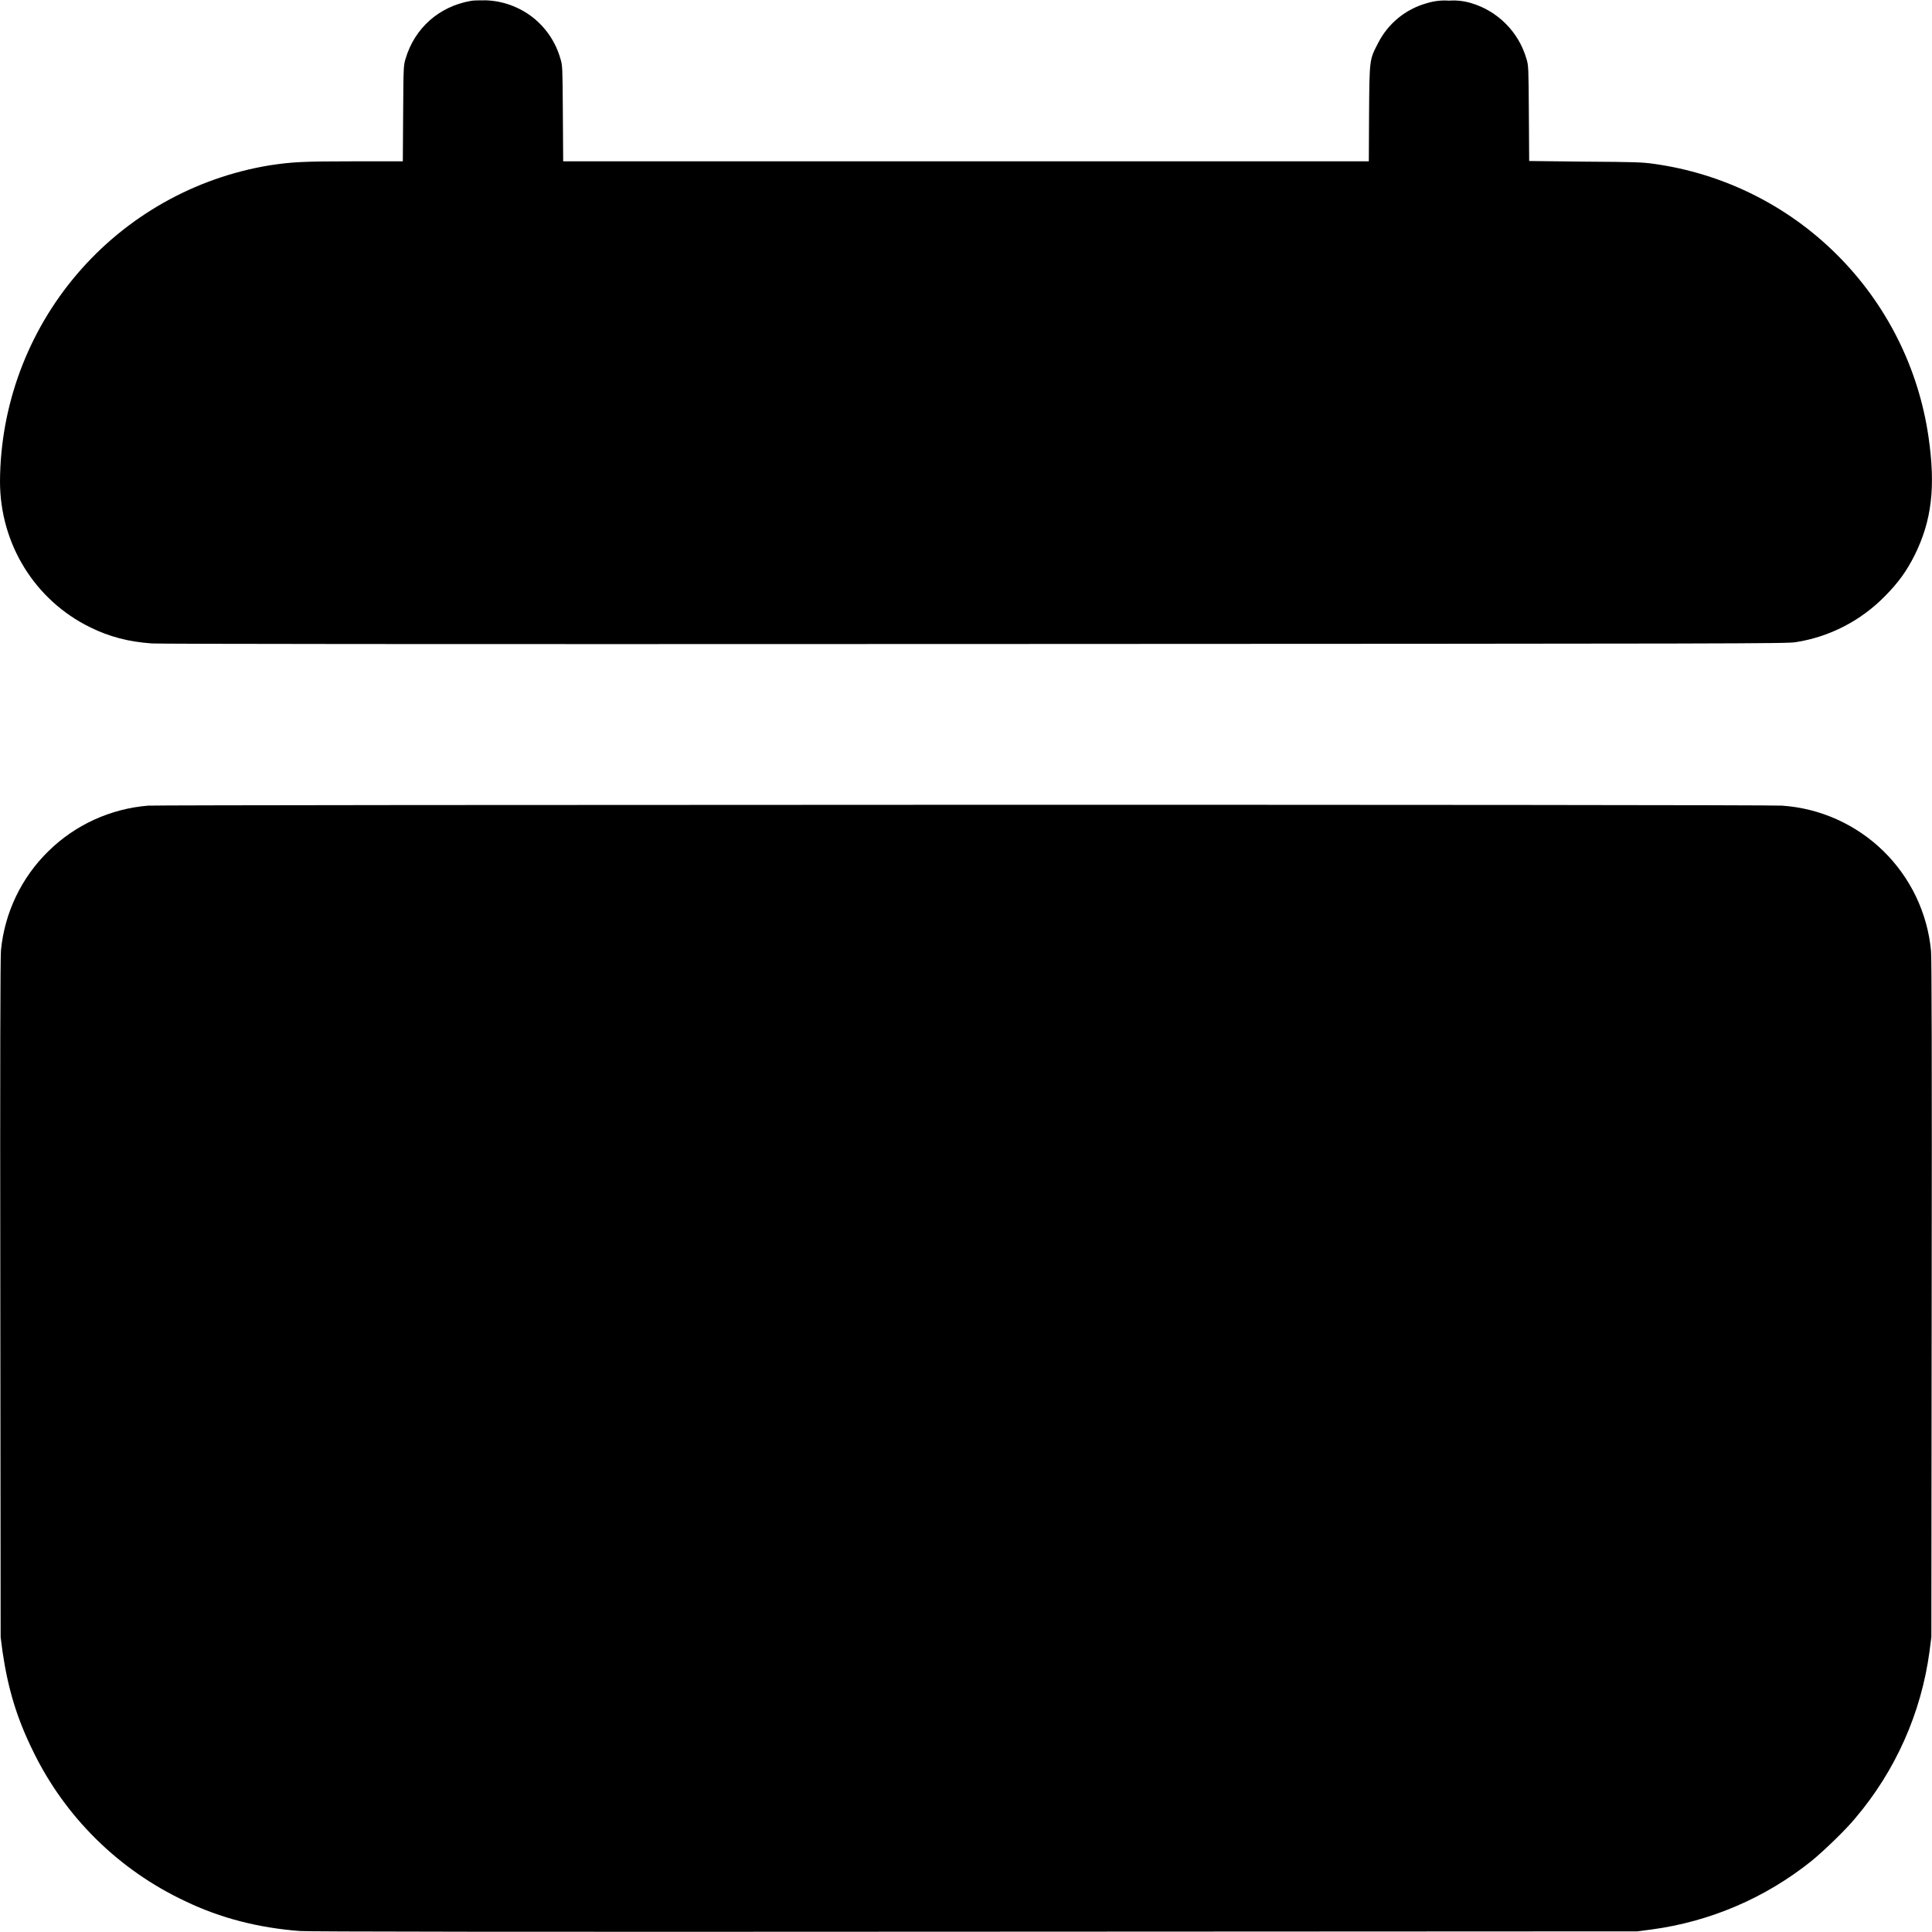 <svg width="24" height="24" viewBox="0 0 24 24" fill="none" xmlns="http://www.w3.org/2000/svg">
<g clip-path="url(#clip0_2538_13668)">
<path d="M5.844 0.012C5.454 0.082 5.152 0.348 5.039 0.727C5.012 0.813 5.012 0.832 5.008 1.41L5.004 2.004H4.398C3.754 2.004 3.628 2.012 3.348 2.054C2.416 2.208 1.569 2.687 0.957 3.405C0.344 4.124 0.005 5.036 0 5.98C0 6.758 0.434 7.457 1.121 7.793C1.359 7.91 1.598 7.973 1.887 7.993C2.016 8 5.059 8.003 12.129 8C21.734 7.996 22.195 7.996 22.309 7.977C22.729 7.911 23.116 7.711 23.414 7.407C23.578 7.242 23.684 7.097 23.785 6.895C23.996 6.469 24.047 6.051 23.957 5.43C23.833 4.57 23.433 3.774 22.817 3.162C22.202 2.549 21.403 2.154 20.543 2.035C20.398 2.015 20.32 2.012 19.691 2.008L18.996 2L18.992 1.41C18.988 0.832 18.988 0.813 18.961 0.727C18.913 0.564 18.826 0.416 18.706 0.296C18.587 0.176 18.439 0.087 18.277 0.039C18.187 0.012 18.093 0.001 18 0.008C17.908 0.001 17.815 0.012 17.727 0.039C17.596 0.075 17.474 0.138 17.369 0.224C17.264 0.31 17.178 0.418 17.117 0.539C17.012 0.742 17.012 0.734 17.007 1.41L17.004 2.004H6.996L6.992 1.41C6.988 0.832 6.988 0.813 6.961 0.727C6.903 0.524 6.782 0.344 6.616 0.214C6.449 0.085 6.246 0.011 6.035 0.004C5.961 0.004 5.875 0.004 5.844 0.012ZM1.84 10.008C1.373 10.046 0.934 10.246 0.6 10.575C0.265 10.903 0.057 11.339 0.012 11.805C0.004 11.898 0 13.12 0.004 16.137L0.008 20.336L0.031 20.516C0.101 20.988 0.211 21.348 0.411 21.754C0.809 22.573 1.476 23.23 2.301 23.617C2.738 23.828 3.215 23.949 3.727 23.988C3.847 23.996 6.313 24 12.117 23.996L20.34 23.992L20.516 23.969C21.244 23.871 21.931 23.577 22.504 23.117C22.648 23 22.93 22.73 23.047 22.586C23.546 21.999 23.866 21.28 23.969 20.516L23.992 20.336L23.996 16.141C24 13.176 23.996 11.906 23.988 11.813C23.944 11.341 23.733 10.901 23.394 10.57C23.055 10.24 22.61 10.04 22.137 10.008C21.961 9.992 2.027 9.996 1.84 10.008Z" fill="currentColor"/>
</g>
<defs>
<clipPath id="clip0_2538_13668">
<rect width="24" height="24" fill="white"/>
</clipPath>
</defs>
</svg>
